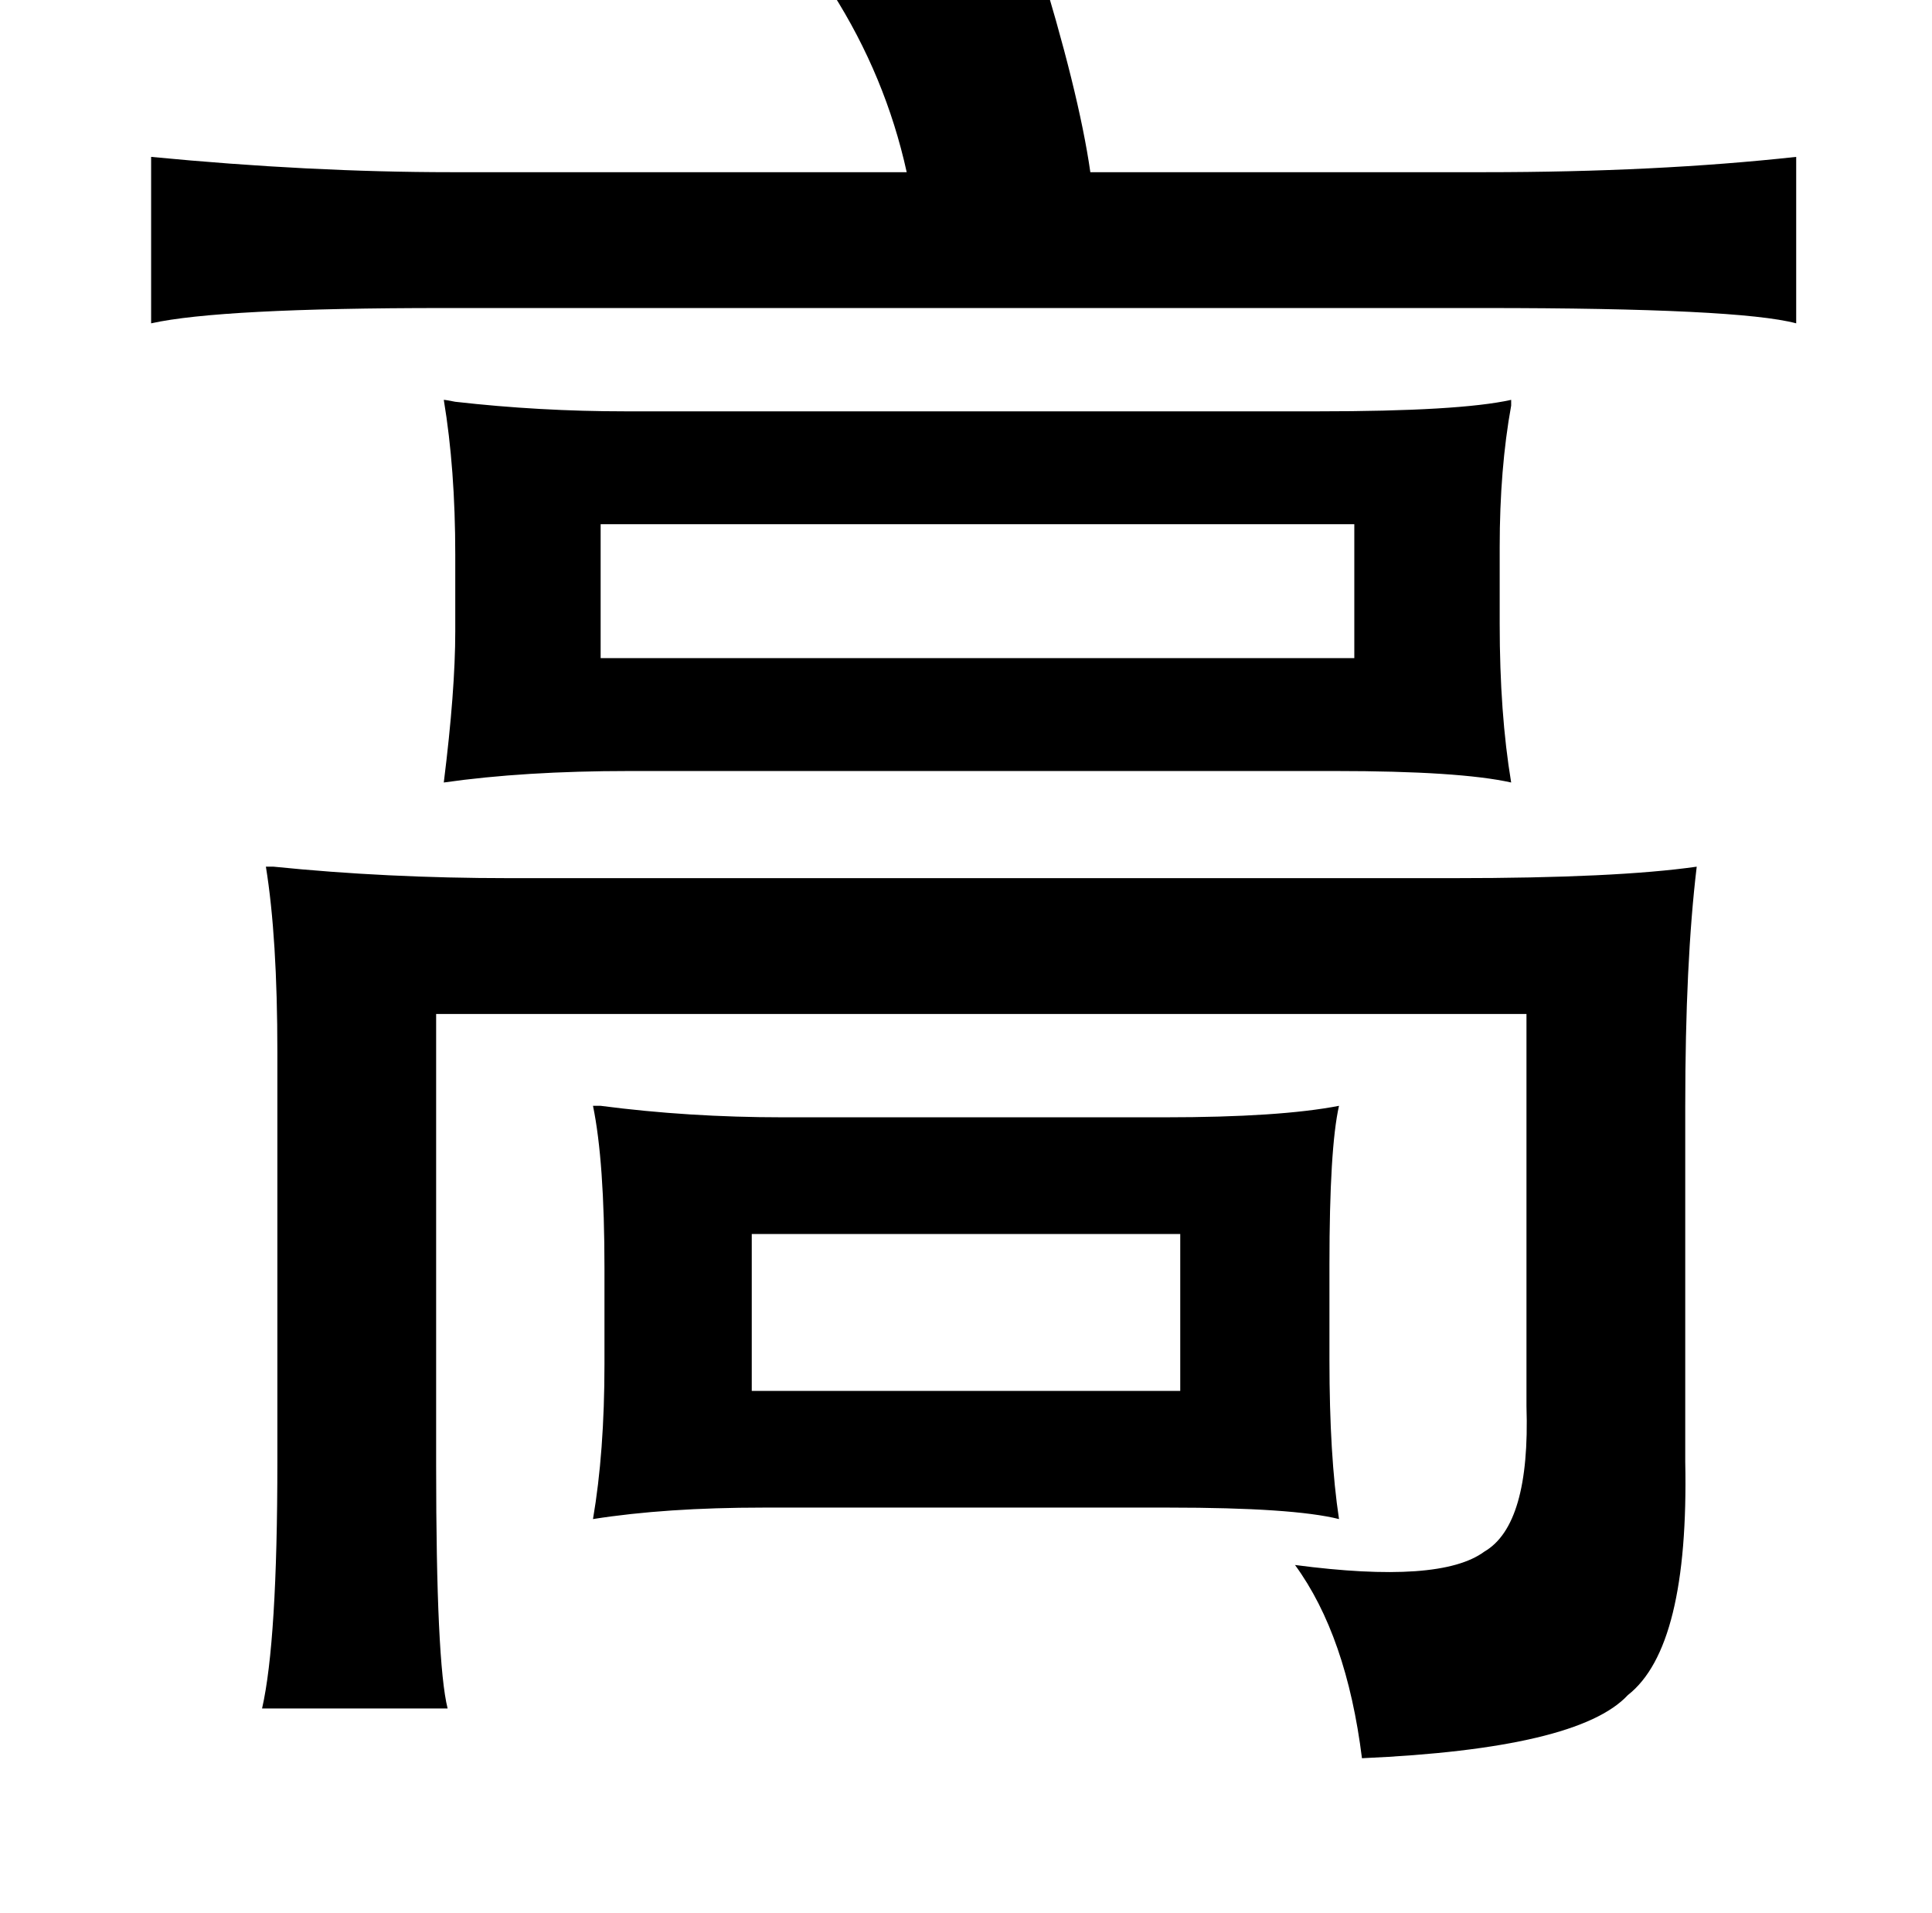<?xml version="1.0" standalone="no"?>
<!DOCTYPE svg PUBLIC "-//W3C//DTD SVG 1.1//EN" "http://www.w3.org/Graphics/SVG/1.1/DTD/svg11.dtd" >
<svg xmlns="http://www.w3.org/2000/svg" xmlns:xlink="http://www.w3.org/1999/xlink" version="1.1" viewBox="-10 0 1010 1000">
   <path fill="currentColor"
d="M532 -23q22 71 28 113h206q90 0 163 -8v87q-30 -8 -163 -8h-544q-117 0 -153 8v-87q83 8 157 8h238q-11 -50 -39 -94zM774 286v40q0 47 6 83q-27 -6 -92 -6h-369q-55 0 -97 6q6 -48 6 -79v-40q0 -45 -6 -81q1 0 6 1q44 5 89 5h362q74 0 101 -6v3q-6 33 -6 74zM304 274v70
h394v-70h-394zM871 578v186q2 97 -30 122q-26 28 -139 33q-8 -64 -35 -101q76 10 99 -7q24 -14 22 -76v-205h-570v236q0 103 6 127h-97q8 -35 8 -129v-214q0 -60 -6 -97h4q59 6 123 6h494q85 0 127 -6q-6 50 -6 125zM690 578q-5 22 -5 83v50q0 50 5 83q-24 -6 -89 -6h-212
q-51 0 -89 6q6 -35 6 -81v-50q0 -56 -6 -85h4q46 6 95 6h200q60 0 91 -6zM383 645v82h224v-82h-224z" />
</svg>
